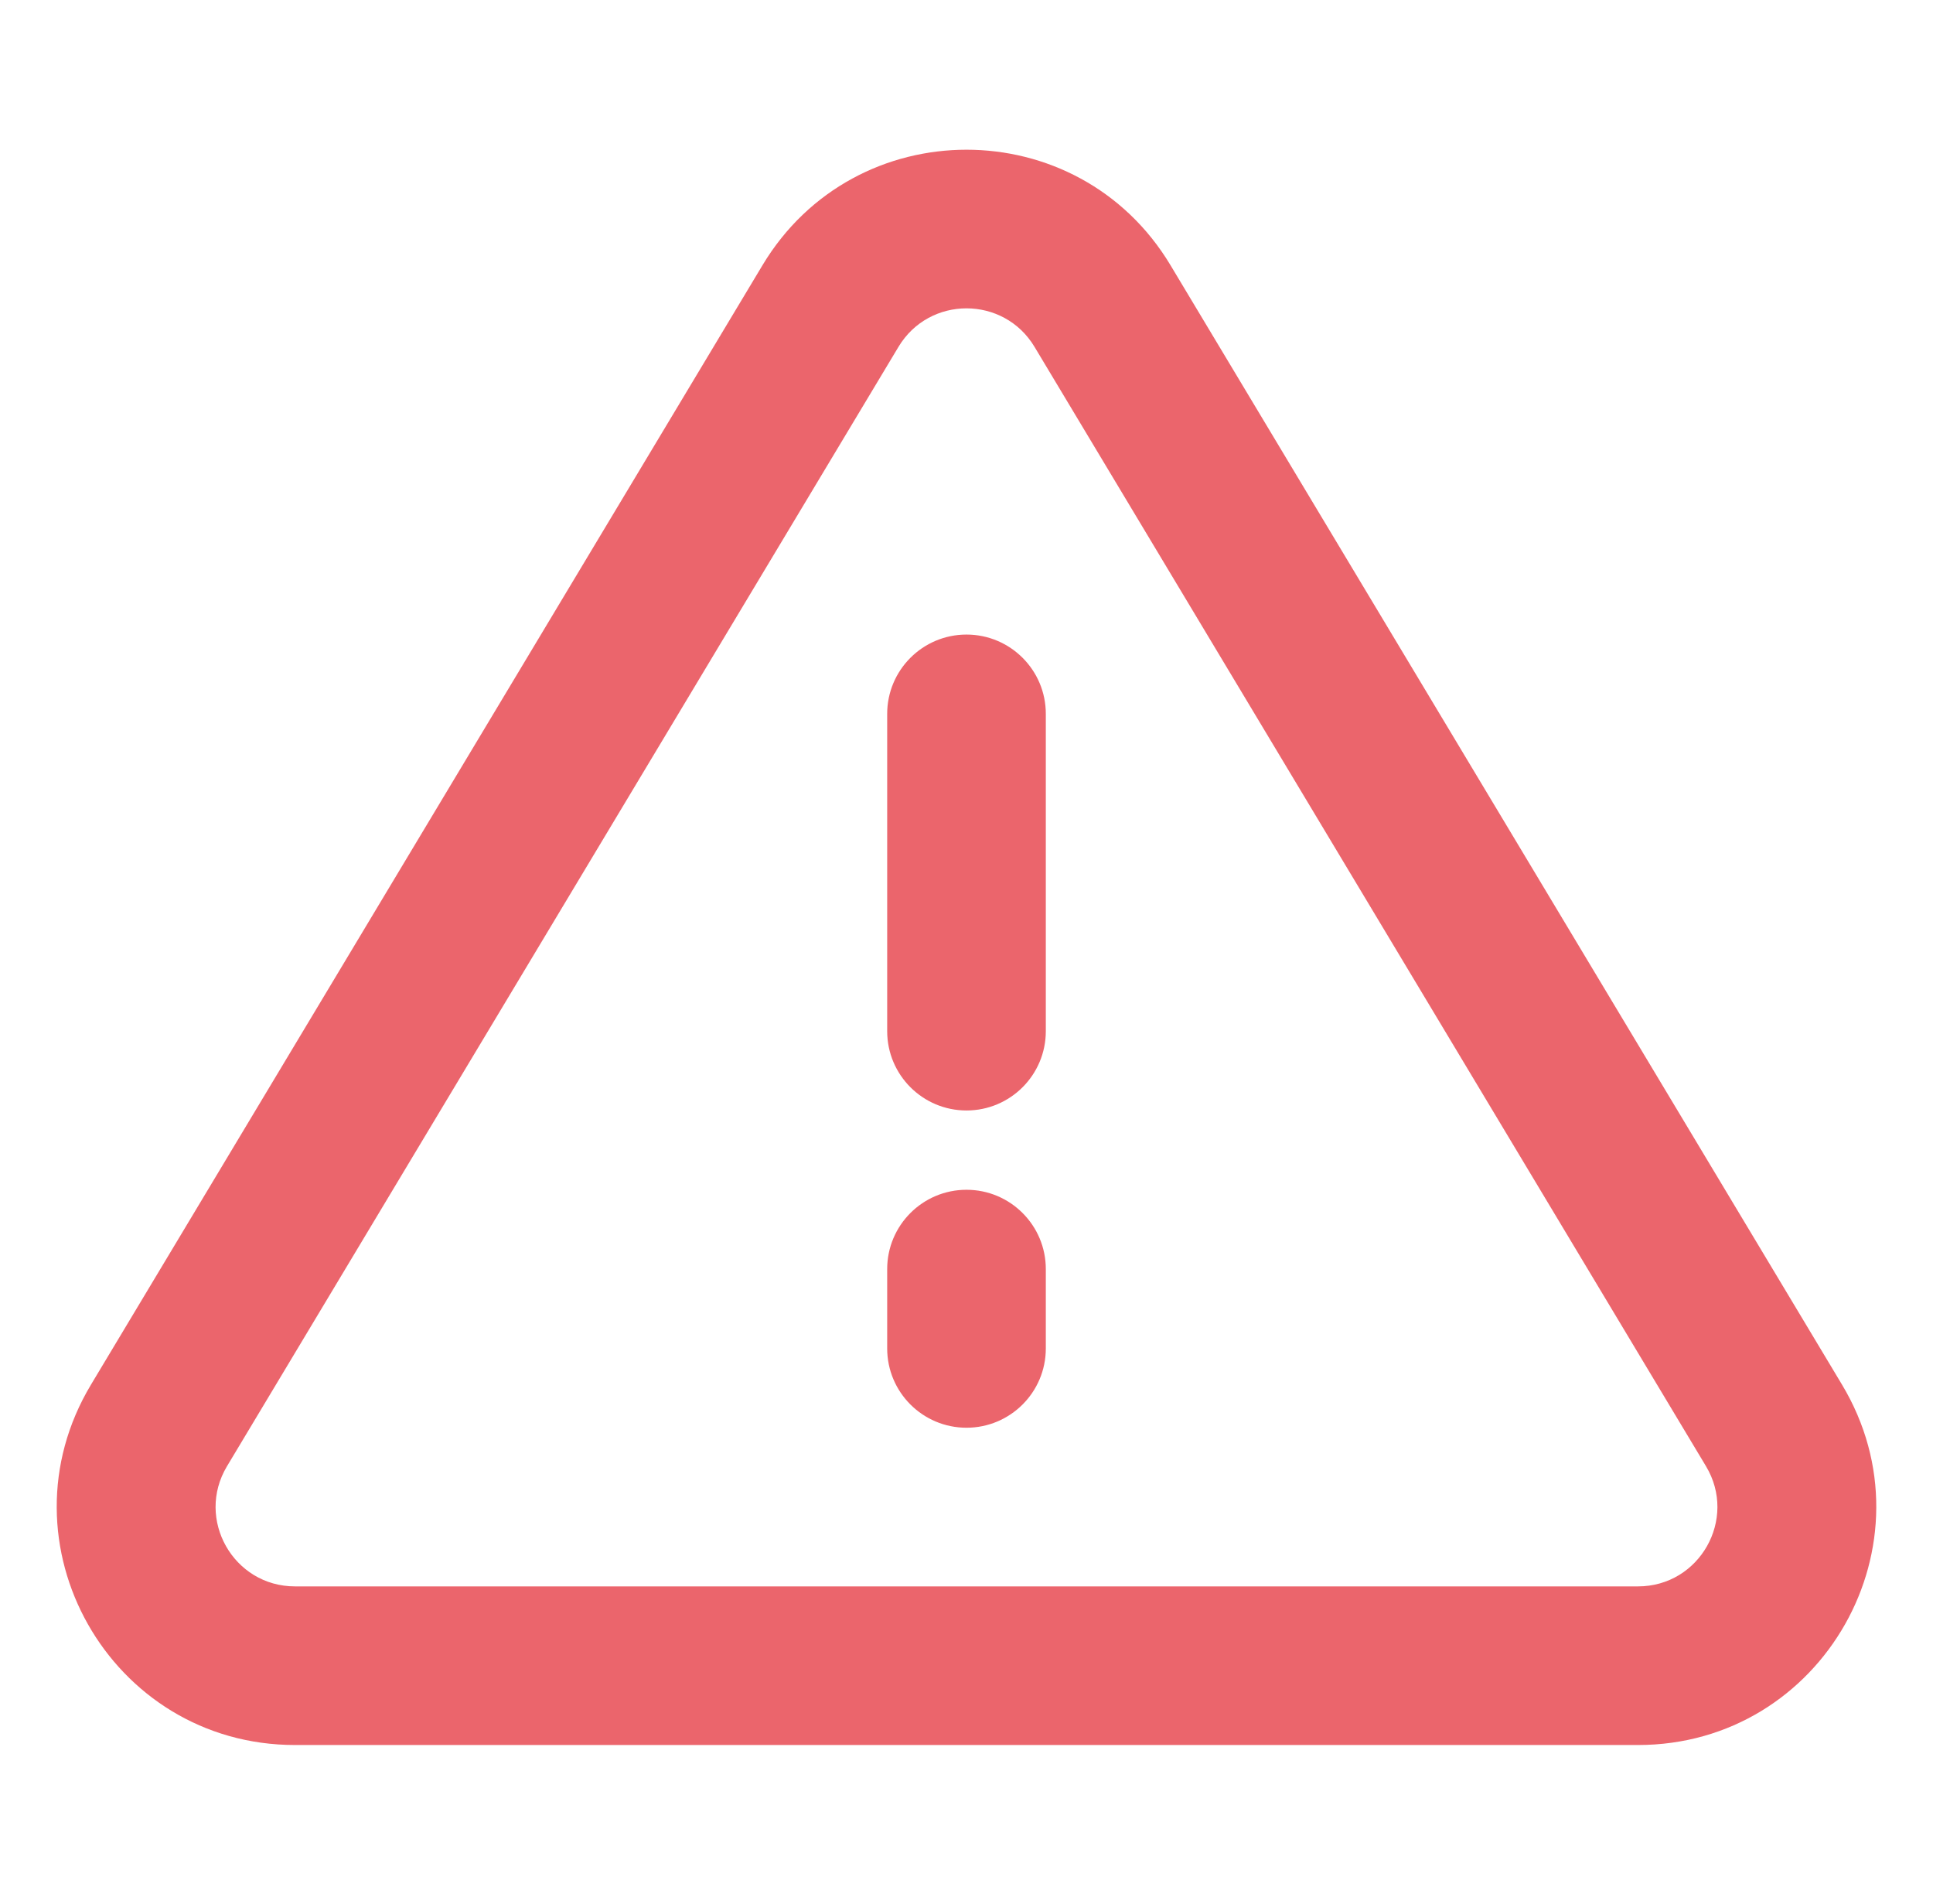 <svg width="65" height="64" viewBox="0 0 65 64" fill="none" xmlns="http://www.w3.org/2000/svg">
<g id="4. Warning">
<path id="Vector (Stroke)" fill-rule="evenodd" clip-rule="evenodd" d="M34.787 11.661C33.751 9.935 31.249 9.935 30.213 11.661L7.633 49.295C6.567 51.072 7.847 53.334 9.92 53.334H55.08C57.153 53.334 58.433 51.072 57.367 49.295L34.787 11.661ZM25.64 8.917C28.747 3.739 36.253 3.739 39.36 8.917L61.94 46.551C65.14 51.883 61.299 58.667 55.08 58.667H9.92C3.701 58.667 -0.14 51.883 3.06 46.551L25.64 8.917ZM32.5 21.334C33.973 21.334 35.167 22.528 35.167 24V34.667C35.167 36.14 33.973 37.334 32.5 37.334C31.027 37.334 29.833 36.14 29.833 34.667V24C29.833 22.528 31.027 21.334 32.5 21.334ZM32.5 40C33.973 40 35.167 41.194 35.167 42.667V45.334C35.167 46.806 33.973 48 32.5 48C31.027 48 29.833 46.806 29.833 45.334V42.667C29.833 41.194 31.027 40 32.5 40Z" fill="#E63F48" fill-opacity="0.8"/>
</g>
</svg>
